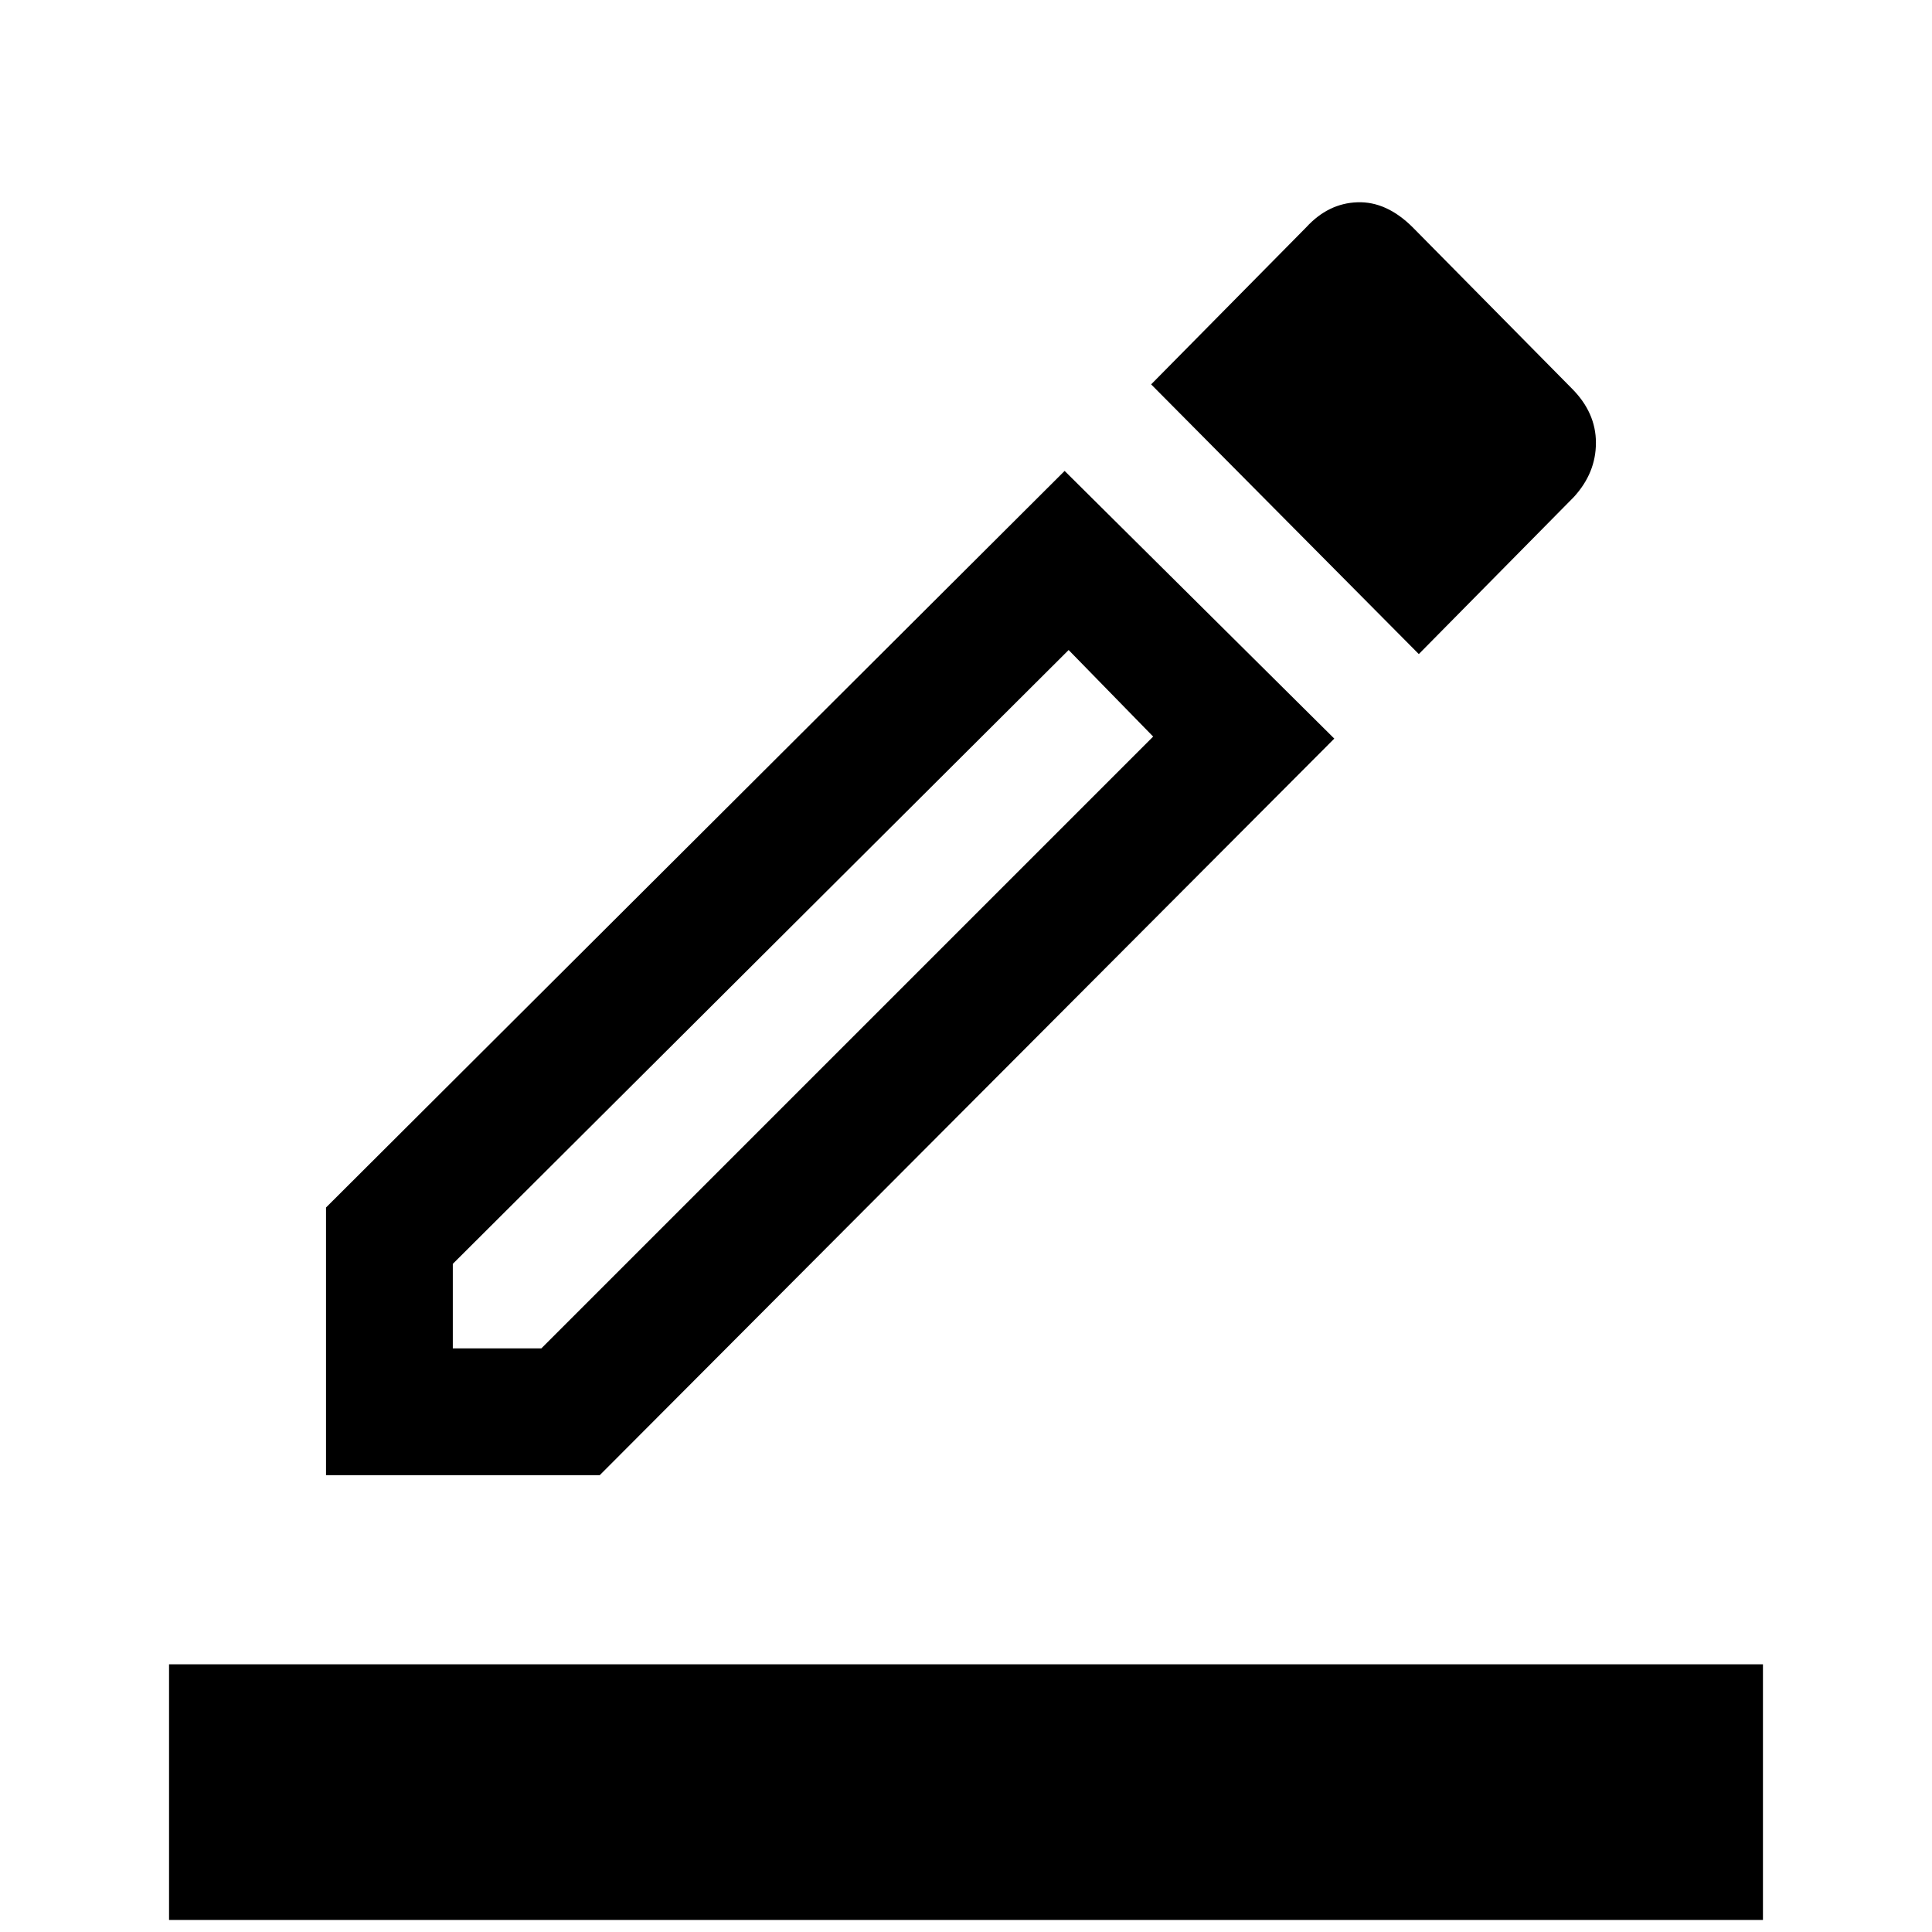 <svg xmlns="http://www.w3.org/2000/svg" height="40" width="40"><path d="M3.5 39.75V34.458H36.5V39.75ZM6.75 30.542V25L22.042 9.75L27.625 15.292L12.417 30.542ZM9.375 27.917H11.208L23.875 15.25L22.125 13.458L9.375 26.167ZM29.375 13.542 23.833 7.958 27.042 4.708Q27.5 4.208 28.104 4.188Q28.708 4.167 29.25 4.708L32.542 8.042Q33.042 8.542 33.042 9.167Q33.042 9.792 32.583 10.292ZM9.375 27.917Z"/></svg>